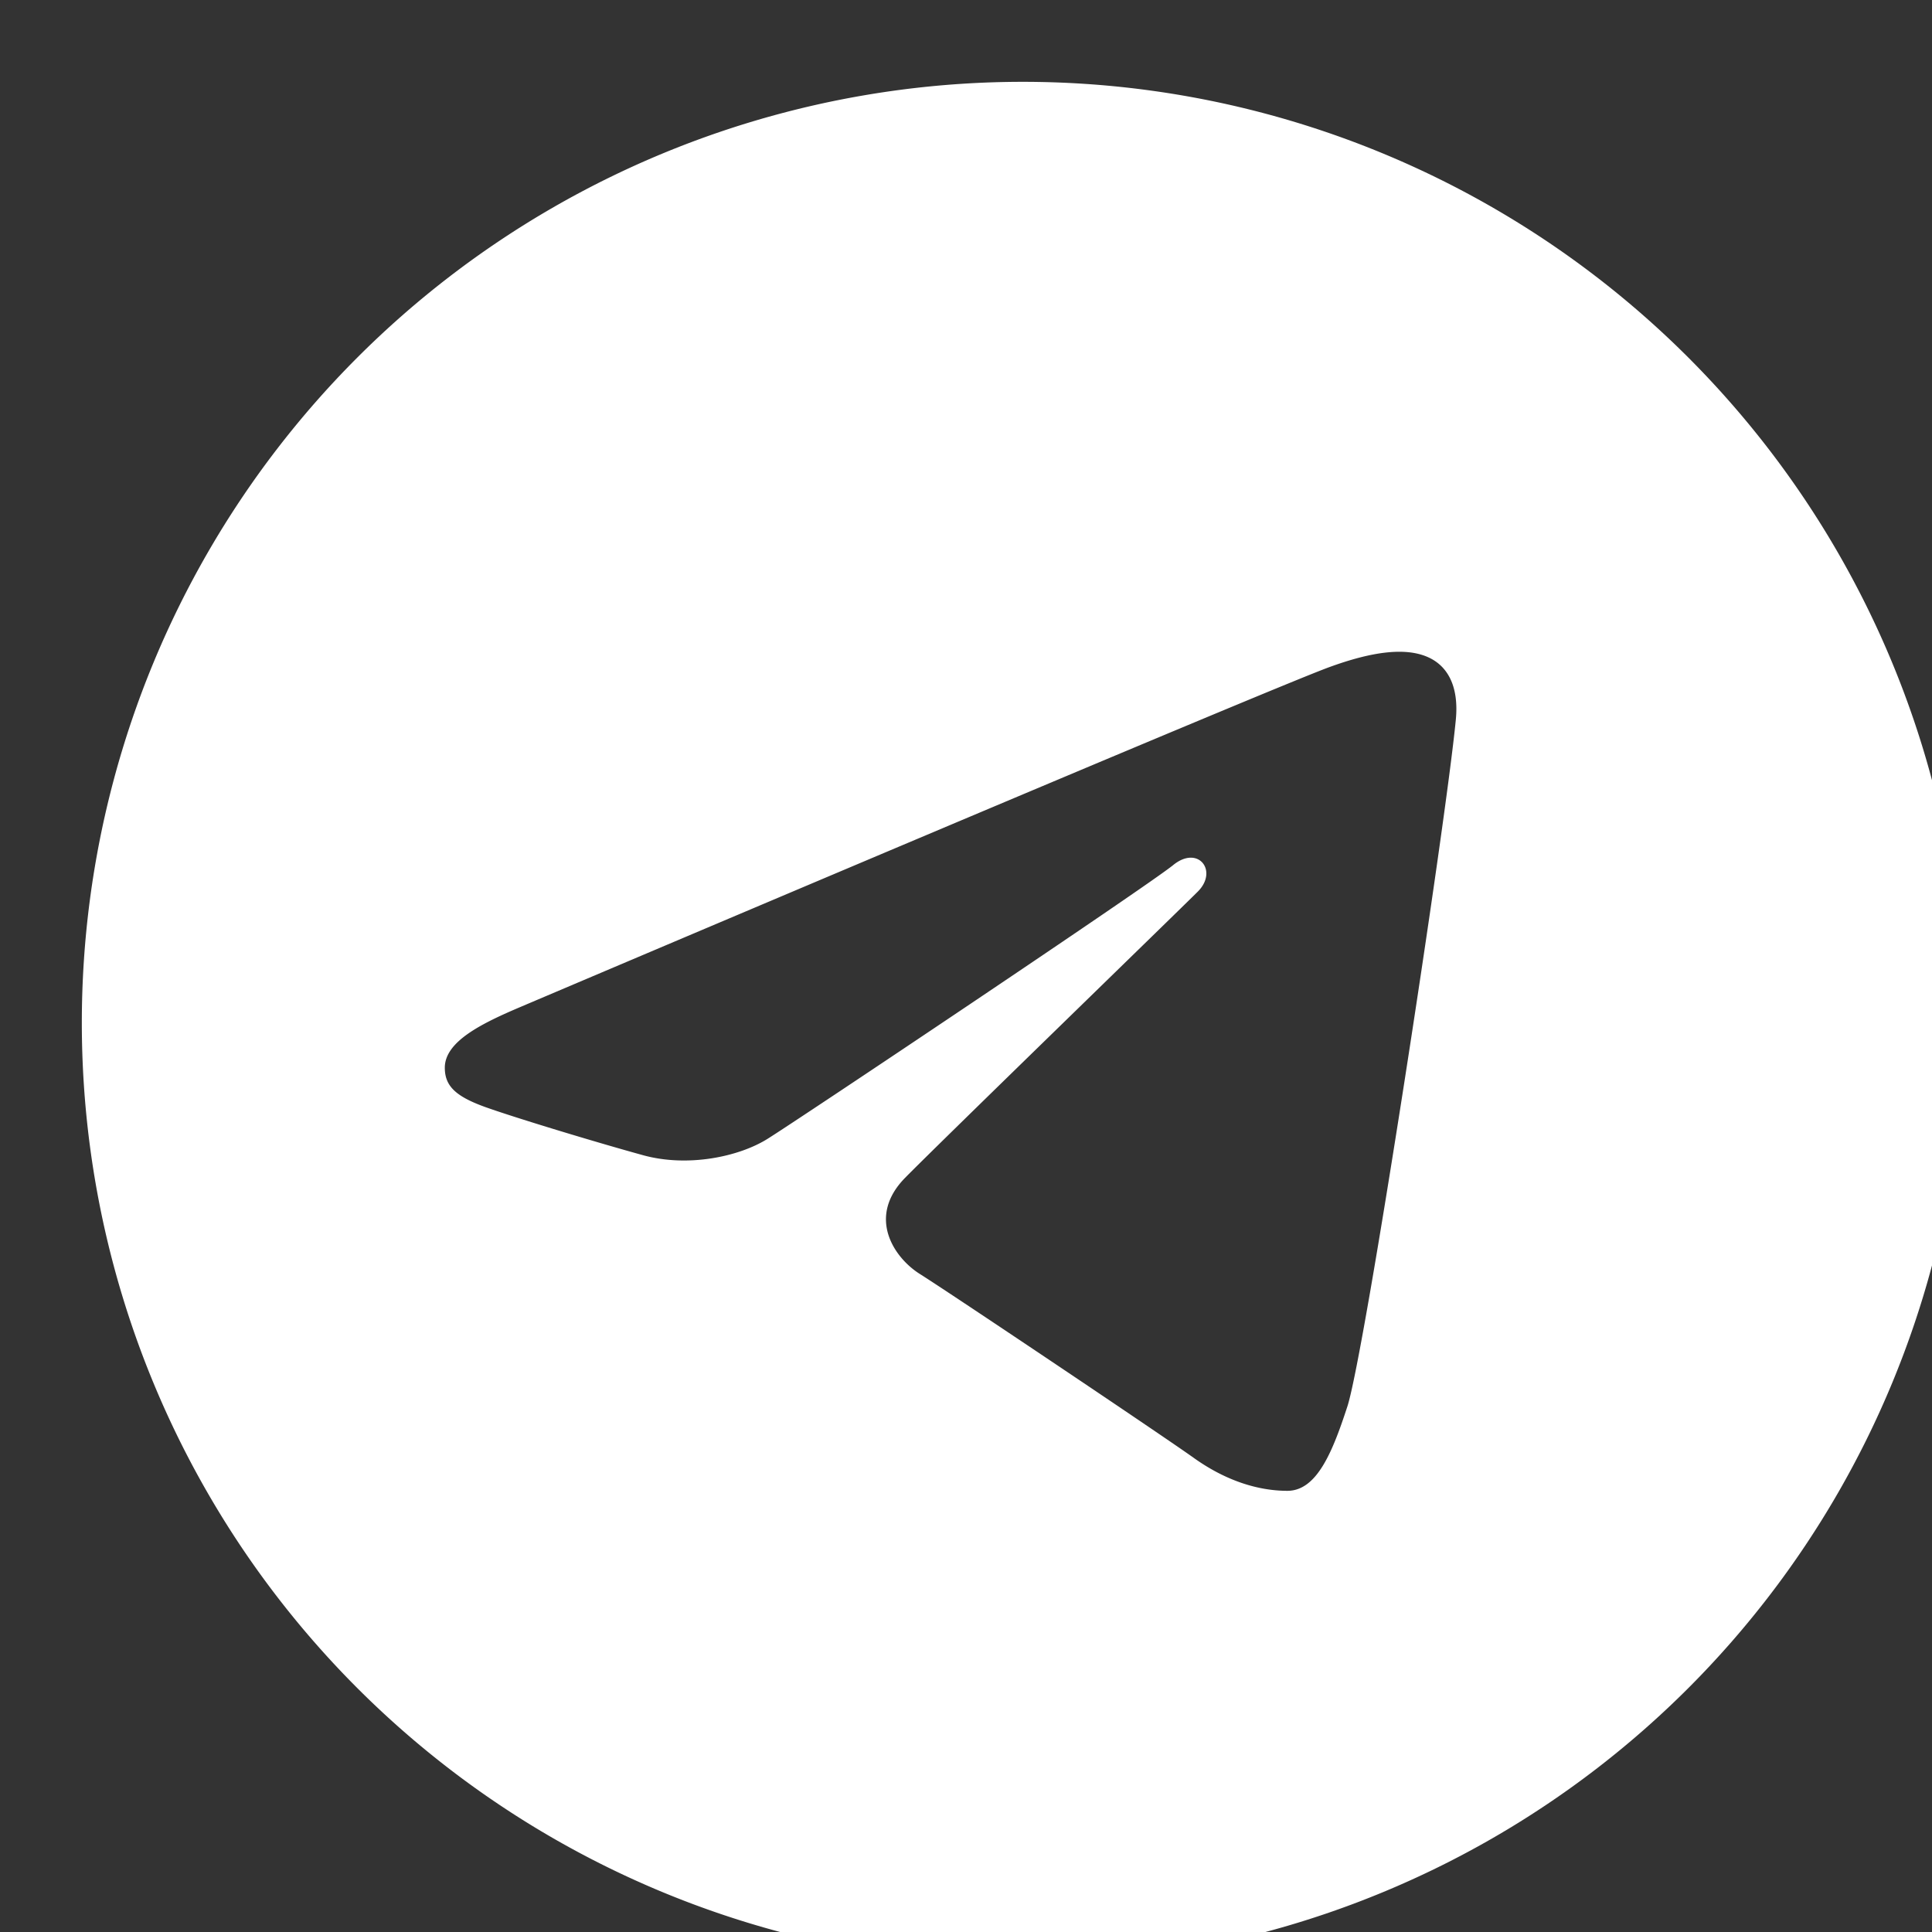 <svg xmlns="http://www.w3.org/2000/svg" width="17" height="17" fill="none"><rect width="100%" height="100%" fill="#333333" stroke="none"/><path fill="#fff" d="M9 .72A8.28 8.28 0 0 1 17.28 9 8.28 8.28 0 0 1 9 17.28 8.28 8.28 0 0 1 .72 9 8.28 8.28 0 0 1 9 .72Zm2.856 11.655c.152-.467.866-5.124.954-6.042.027-.278-.061-.462-.233-.545-.208-.1-.516-.05-.874.08-.49.176-6.758 2.837-7.12 2.991-.344.146-.669.305-.669.536 0 .162.096.253.361.348.276.098.97.308 1.38.421.395.11.845.015 1.097-.142.267-.166 3.35-2.229 3.571-2.41.221-.18.398.052.217.233-.18.18-2.297 2.234-2.576 2.519-.339.345-.098.703.13.846.259.163 2.125 1.415 2.407 1.616.28.201.566.292.827.292.26 0 .398-.344.528-.743Z"/></svg>